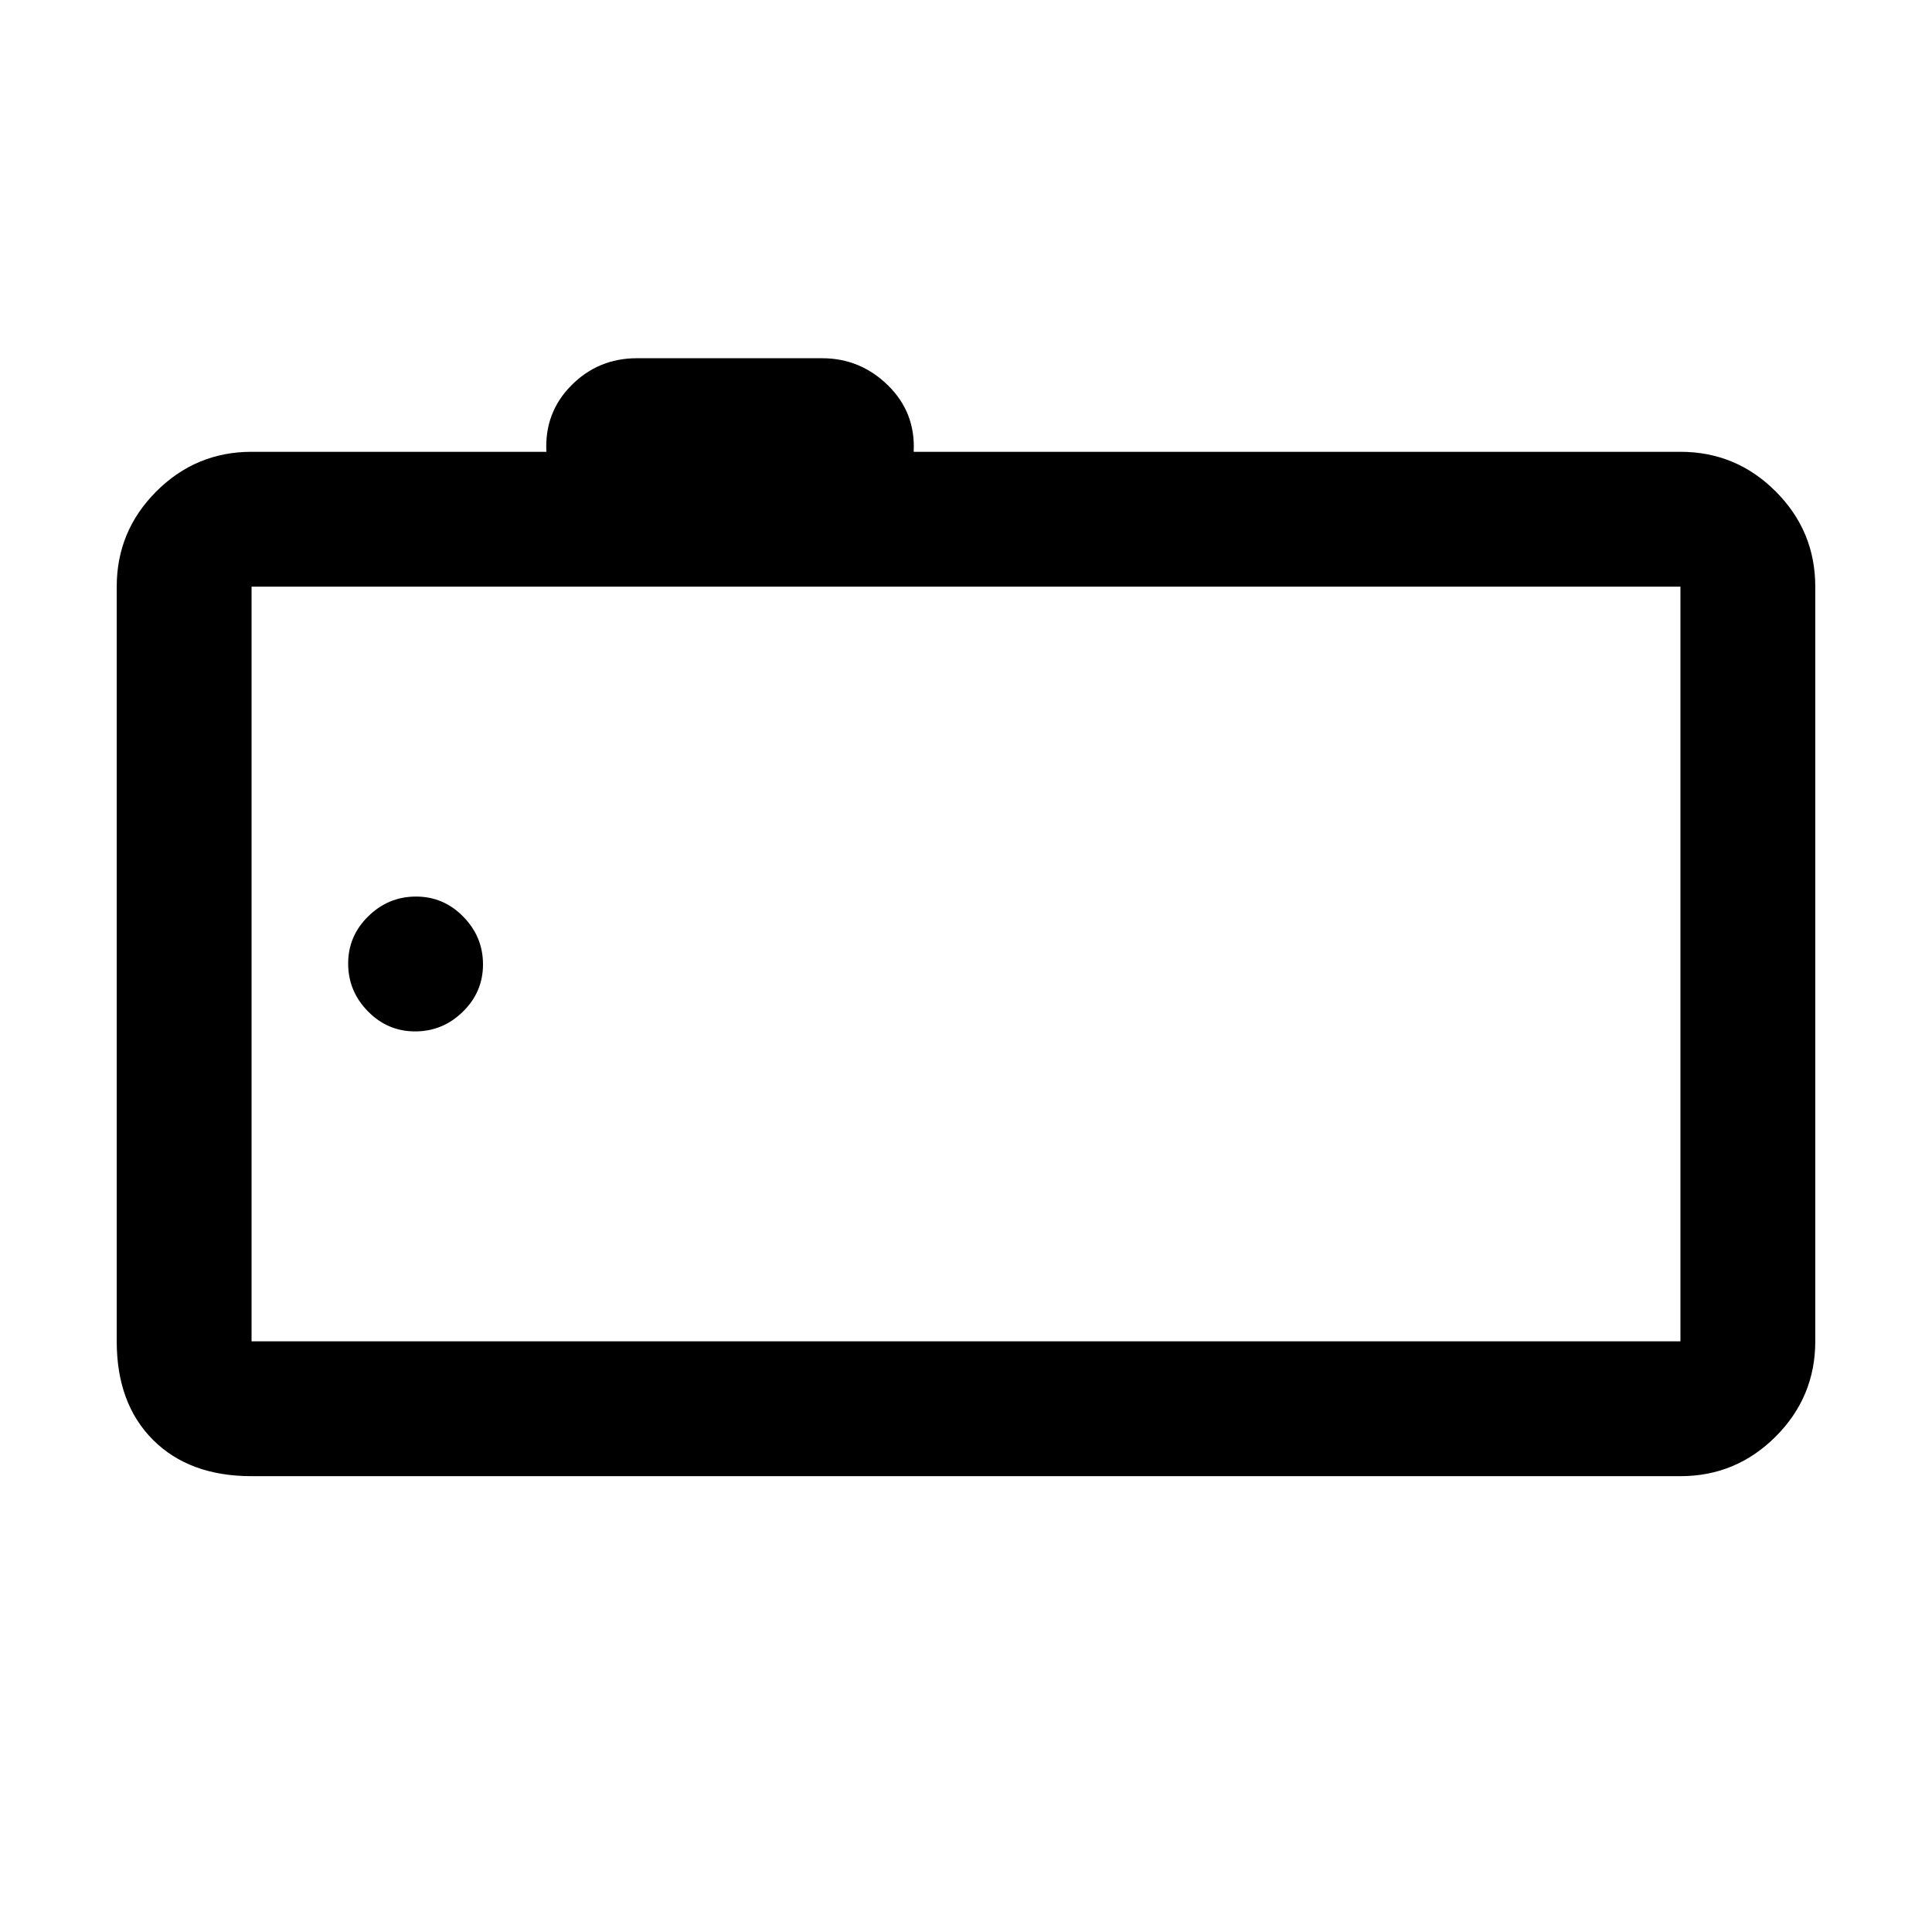 <svg xmlns="http://www.w3.org/2000/svg" height="20" viewBox="0 -960 960 960" width="20"><path d="M125-226.5q-30.94 0-48.97-18.03Q58-262.56 58-293.5v-375q0-27.64 19.68-47.32T125-735.5h146.5q-1-19.5 12.39-33T316.5-782h91.96q19.04 0 32.79 13.5t12.75 33h381q27.64 0 47.32 19.68T902-668.5v375q0 27.64-19.68 47.32T835-226.5H125Zm710-67v-375H125v375h710Zm-710-375v375-375Zm81.29 221q13.71 0 23.71-9.79t10-23.5q0-13.71-9.79-23.71t-23.5-10q-13.71 0-23.71 9.79t-10 23.5q0 13.71 9.79 23.71t23.5 10Z"/></svg>